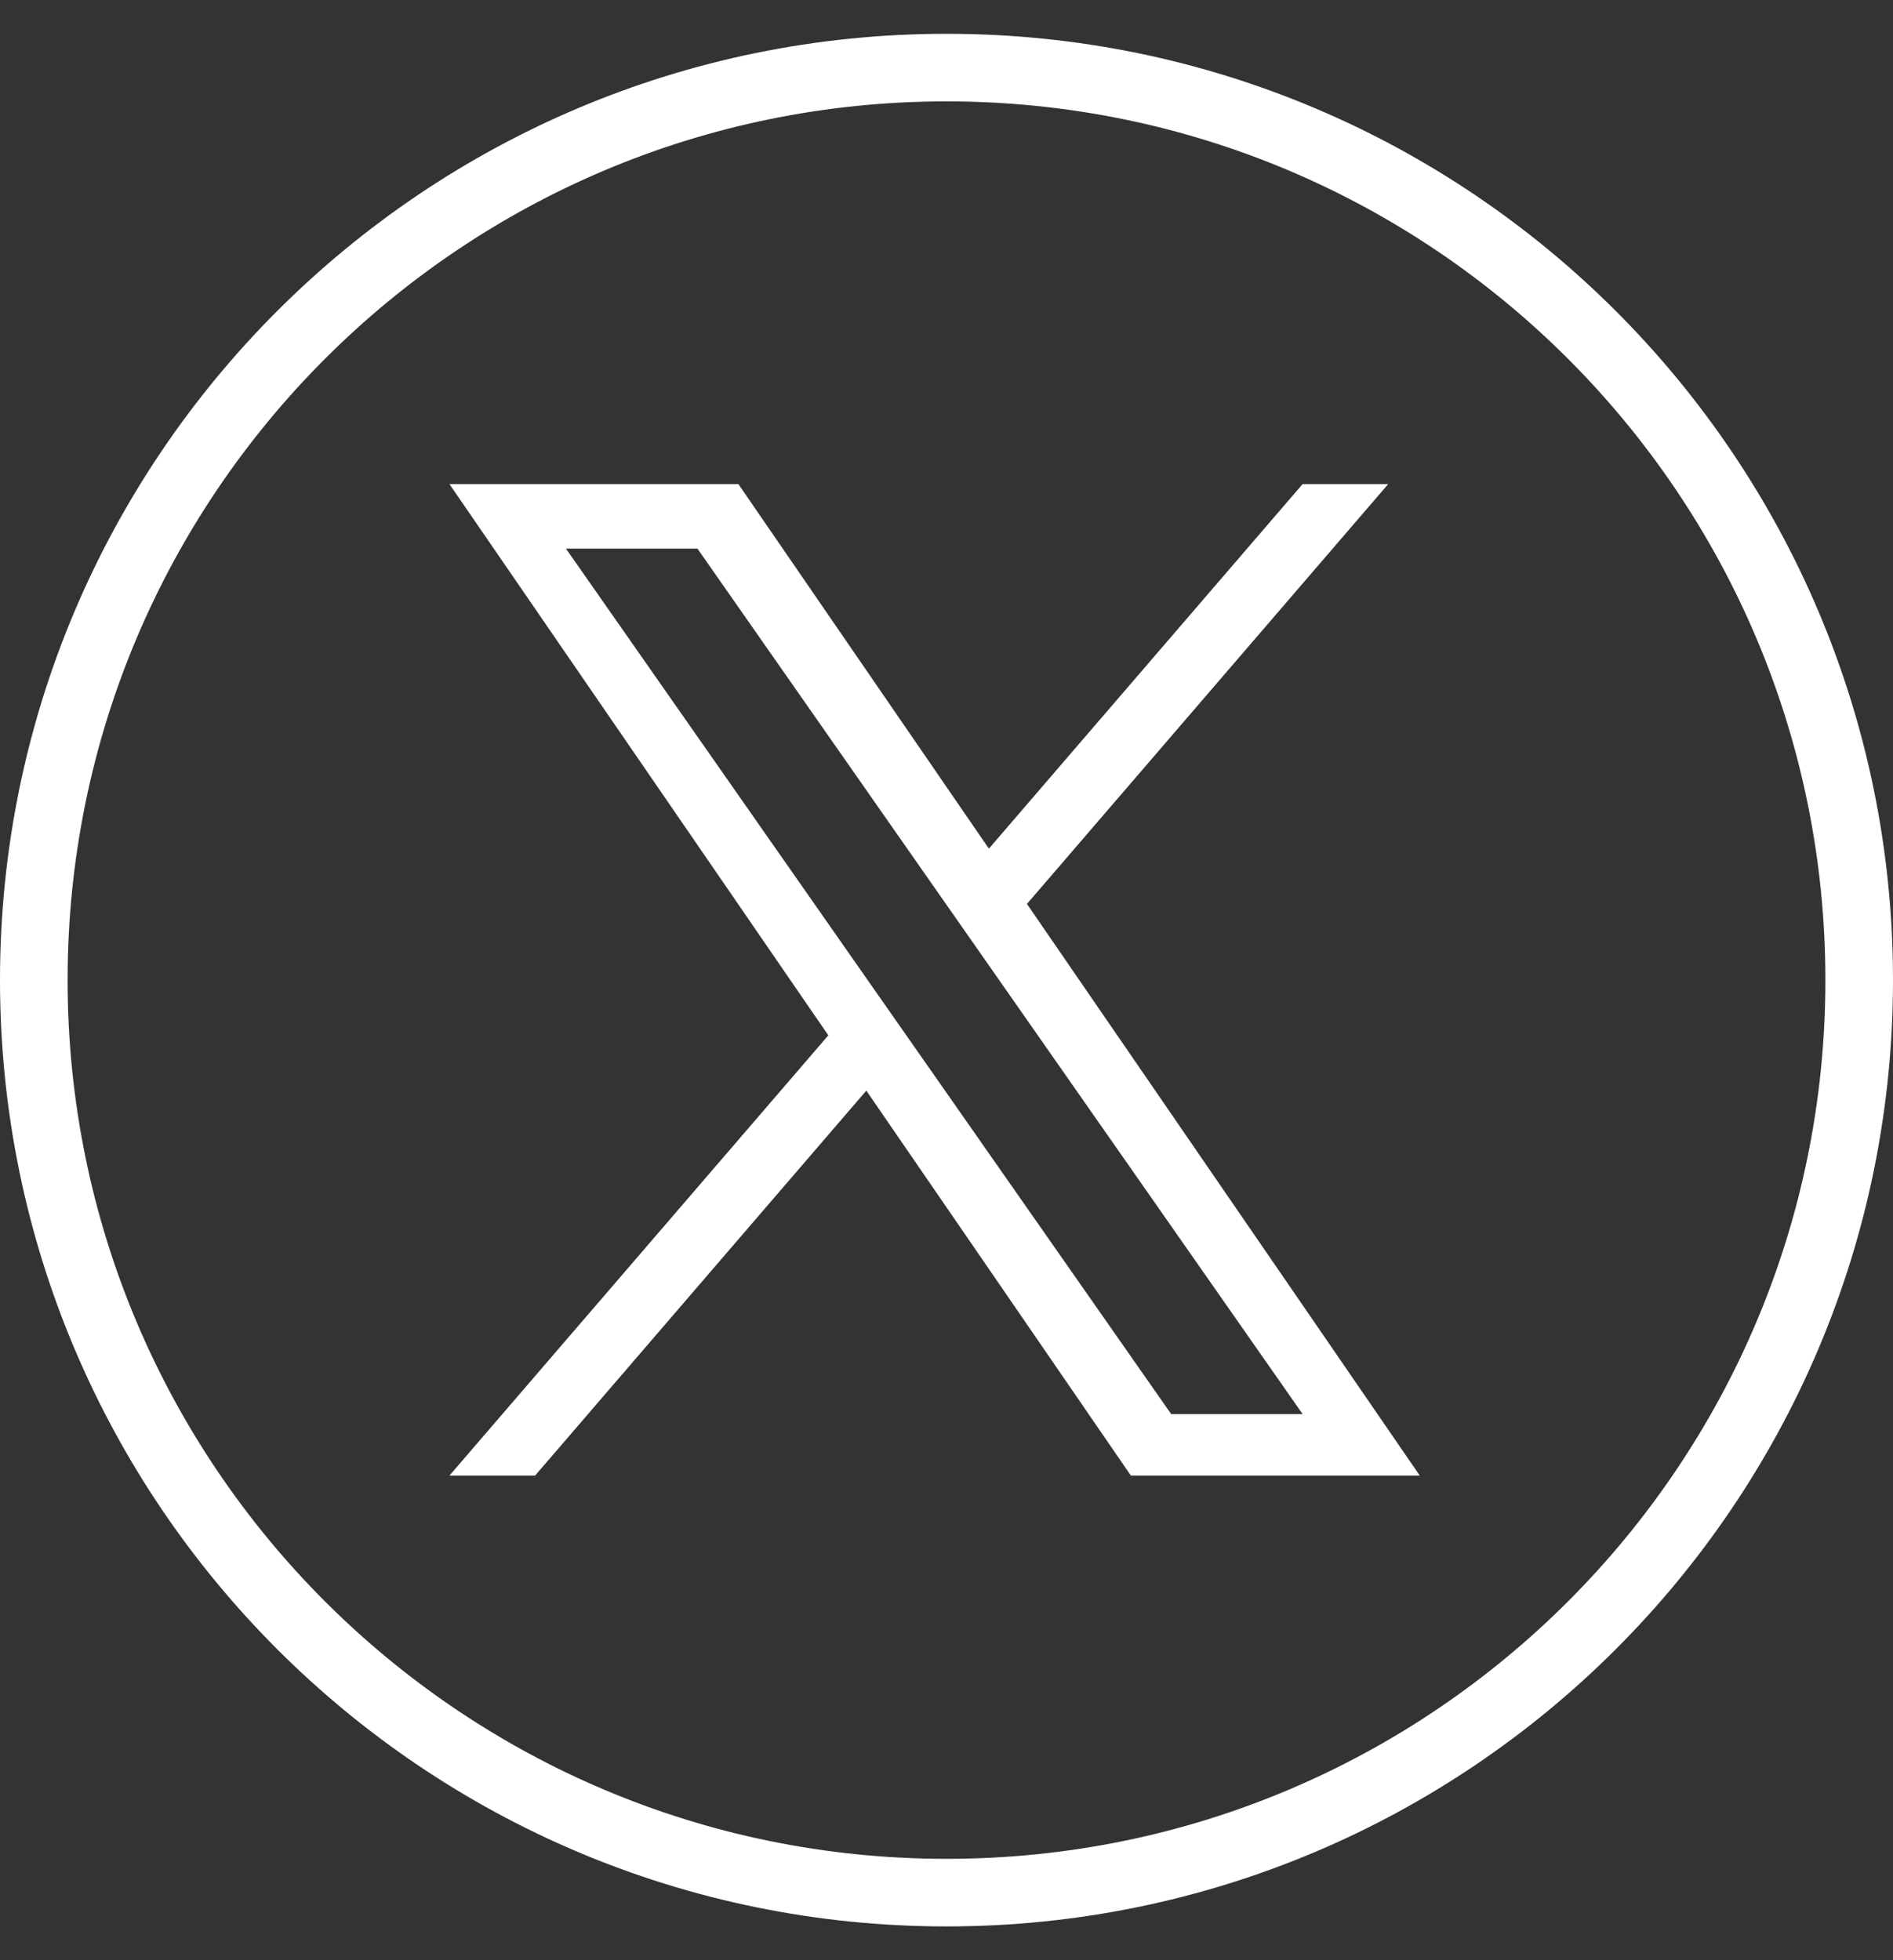 <svg width="28" height="29" viewBox="0 0 28 29" fill="none" xmlns="http://www.w3.org/2000/svg">
<rect x="0" y="0" width="28" height="29" fill="#333333" stroke="none"/>
<path d="M27.5 14.5C27.5 21.956 21.456 28 14 28C6.544 28 0.5 21.956 0.5 14.5C0.5 7.044 6.544 1 14 1C21.456 1 27.5 7.044 27.5 14.5Z" stroke="white"/>
<g clip-path="url(#clip0_2439_3861)">
<path d="M15.19 13.373L20.533 7.162H19.267L14.627 12.555L10.922 7.162H6.648L12.252 15.317L6.648 21.83H7.915L12.814 16.135L16.727 21.83H21L15.19 13.373H15.19ZM13.456 15.389L12.888 14.577L8.371 8.116H10.316L13.961 13.33L14.529 14.142L19.267 20.92H17.323L13.456 15.389V15.389Z" fill="white"/>
</g>
<defs>
<clipPath id="clip0_2439_3861">
<rect width="14.352" height="14.675" fill="white" transform="translate(6.648 7.162)"/>
</clipPath>
</defs>
</svg>
